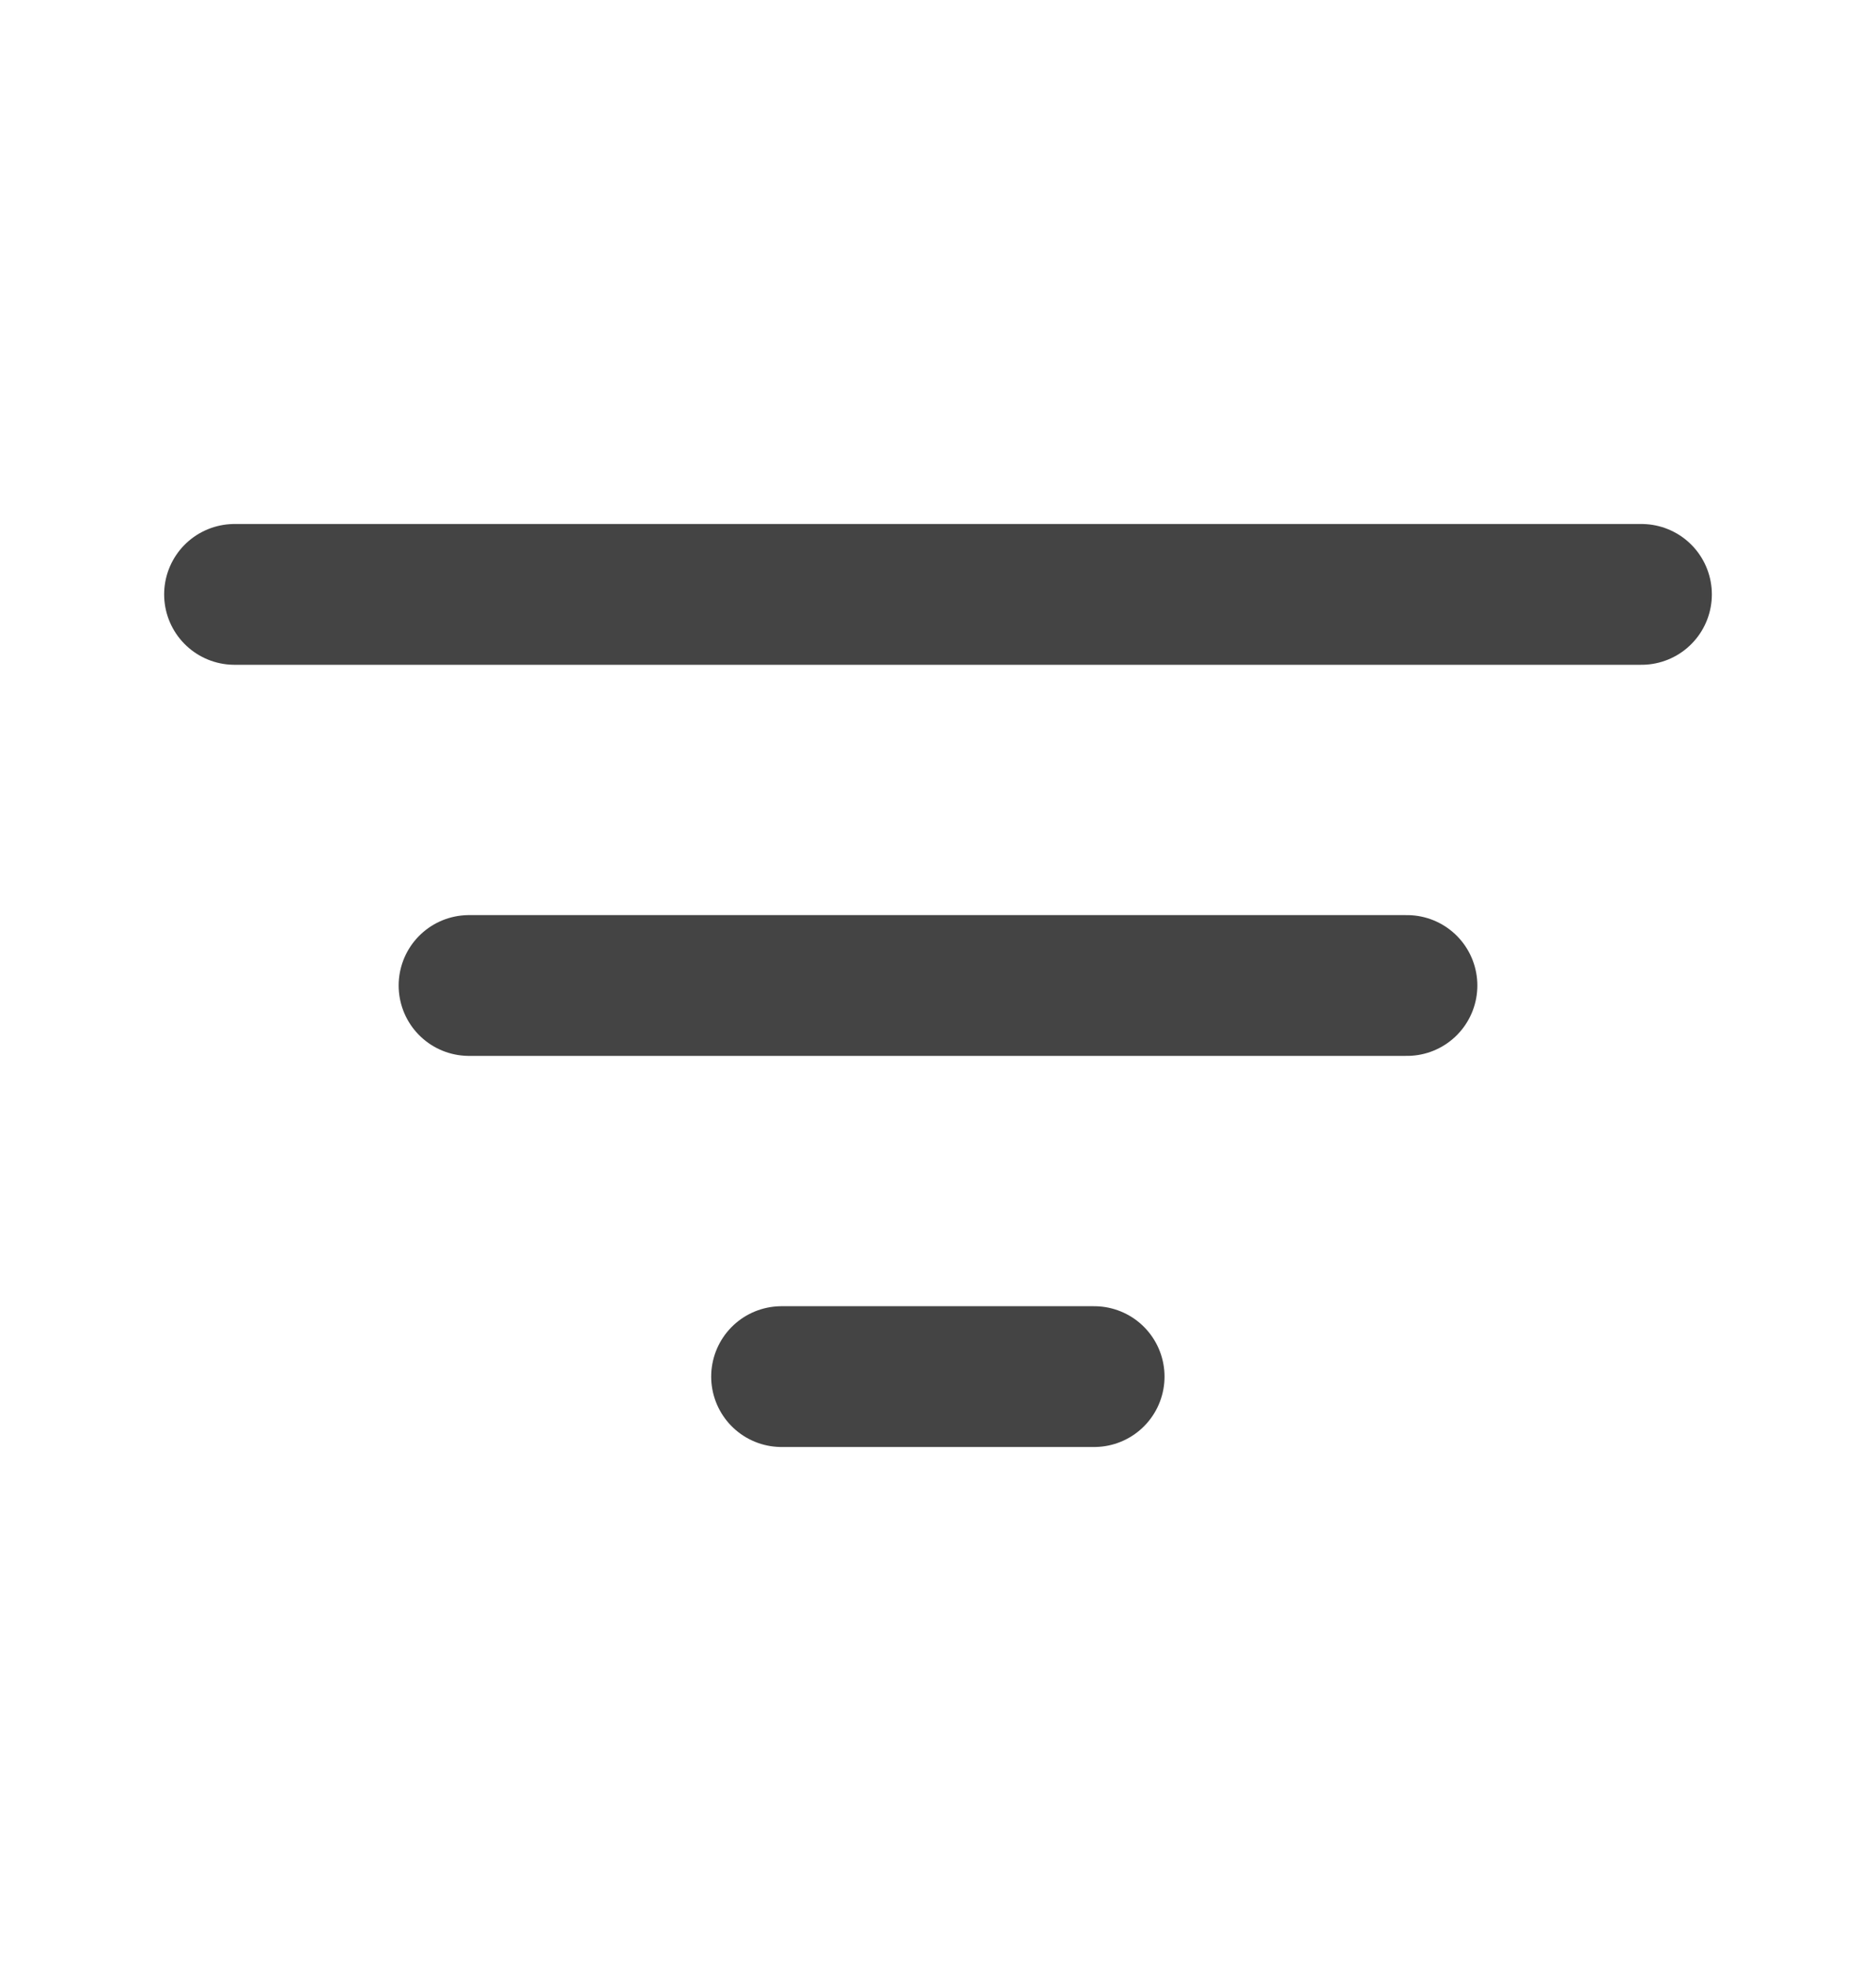 <svg width="20" height="21" viewBox="0 0 20 21" fill="none" xmlns="http://www.w3.org/2000/svg">
<path d="M2.5 6.333H17.5" stroke="#444444" stroke-width="1.5" stroke-linecap="round"/>
<path d="M5 10.5H15" stroke="#444444" stroke-width="1.5" stroke-linecap="round"/>
<path d="M8.332 14.667H11.665" stroke="#444444" stroke-width="1.5" stroke-linecap="round"/>
</svg>
